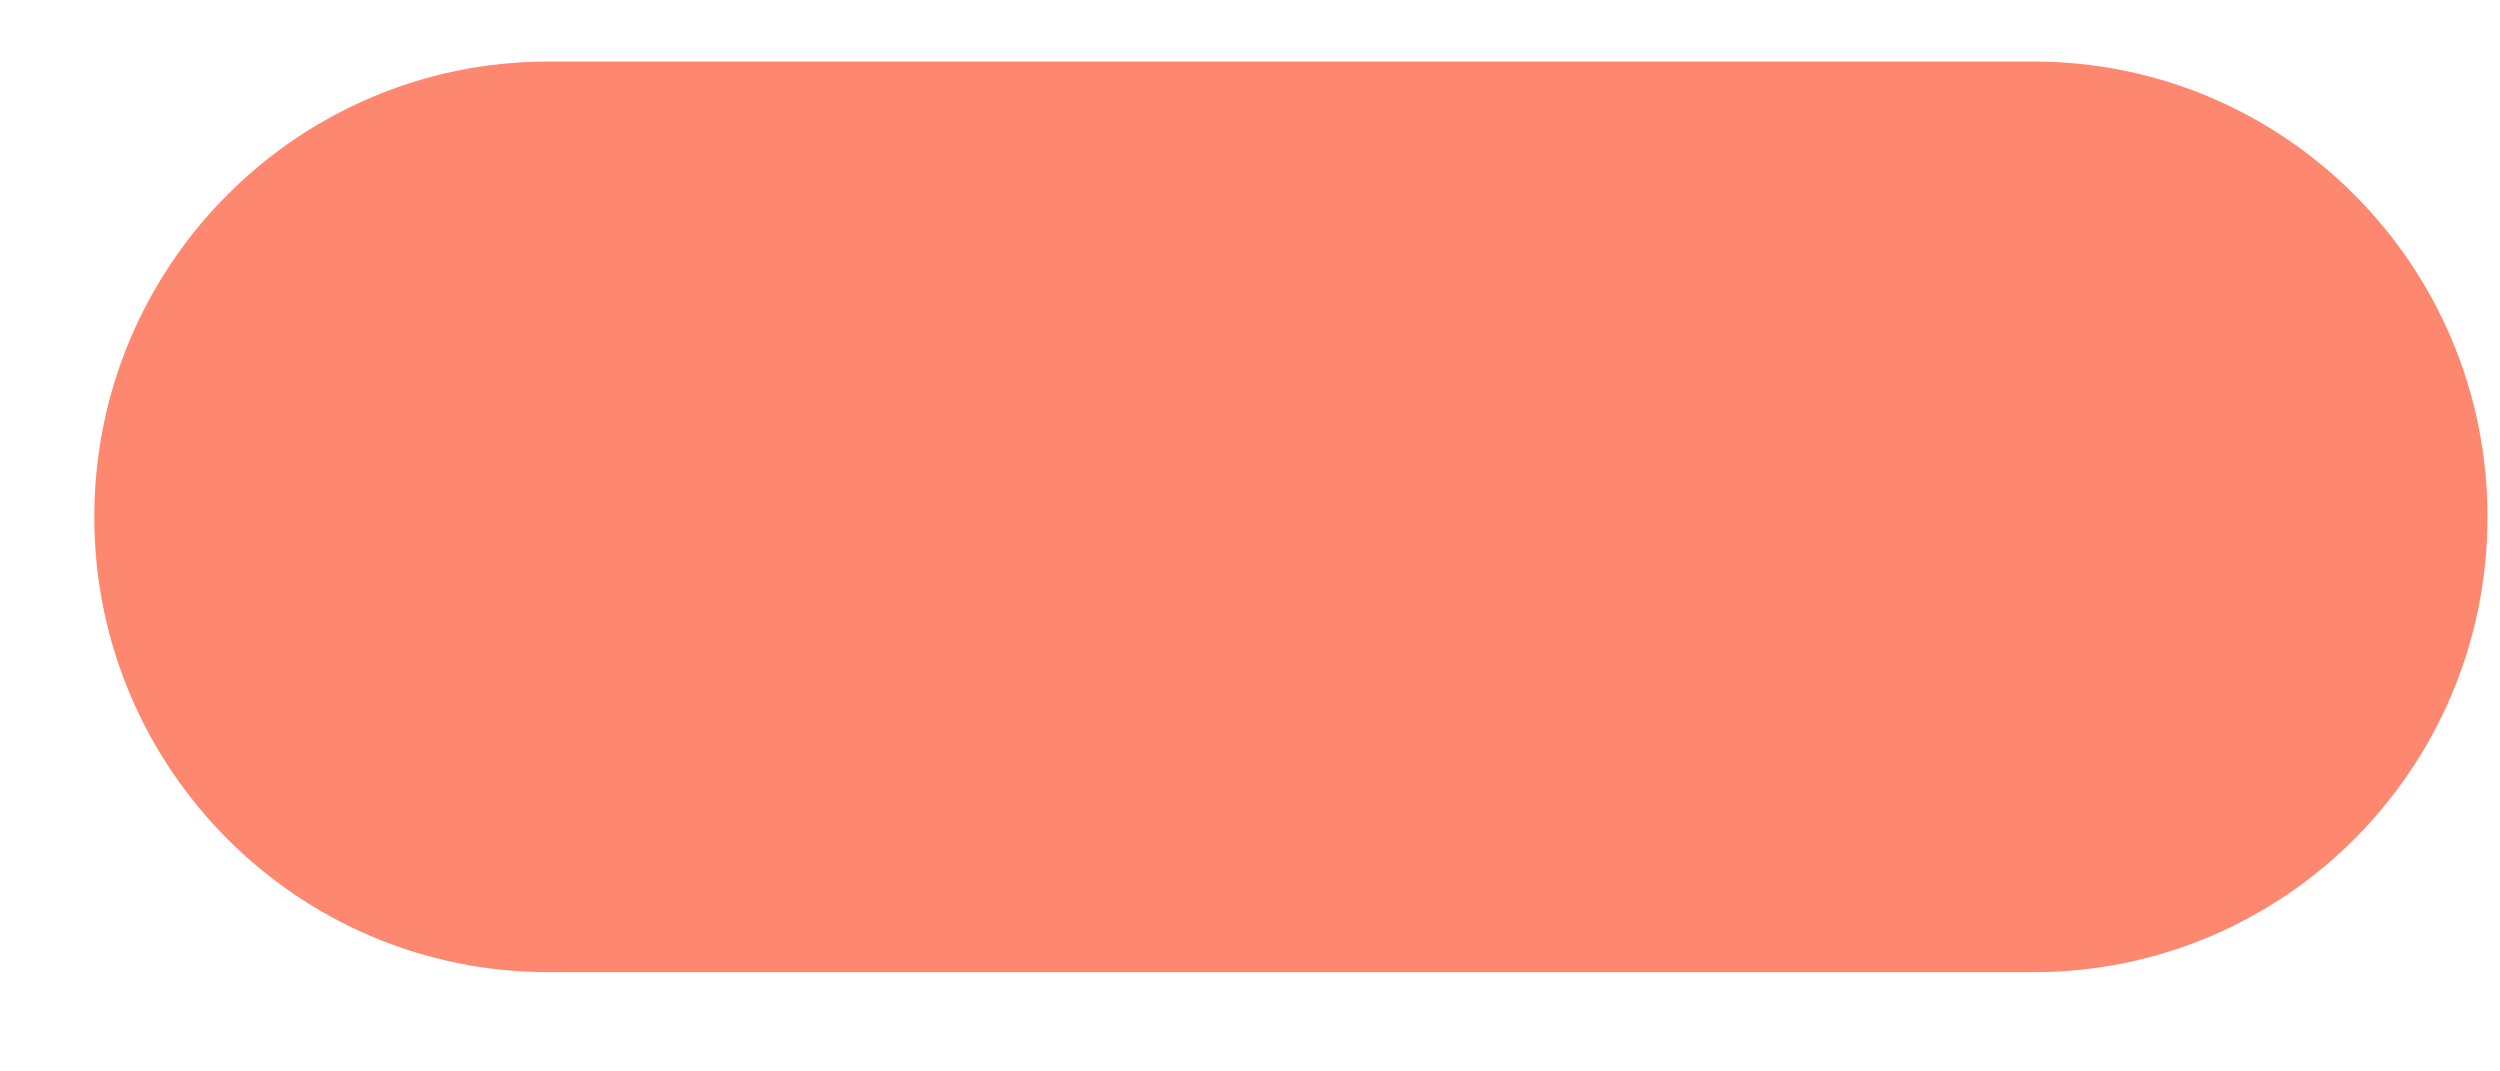 <?xml version="1.0" encoding="UTF-8" standalone="no"?><svg width='21' height='9' viewBox='0 0 21 9' fill='none' xmlns='http://www.w3.org/2000/svg'>
<path d='M17.082 8.166H4.605C2.499 8.166 0.792 6.454 0.792 4.342C0.792 2.23 2.499 0.517 4.605 0.517H17.082C19.188 0.517 20.895 2.23 20.895 4.342C20.895 6.454 19.188 8.166 17.082 8.166Z' fill='#FE8770'/>
</svg>
